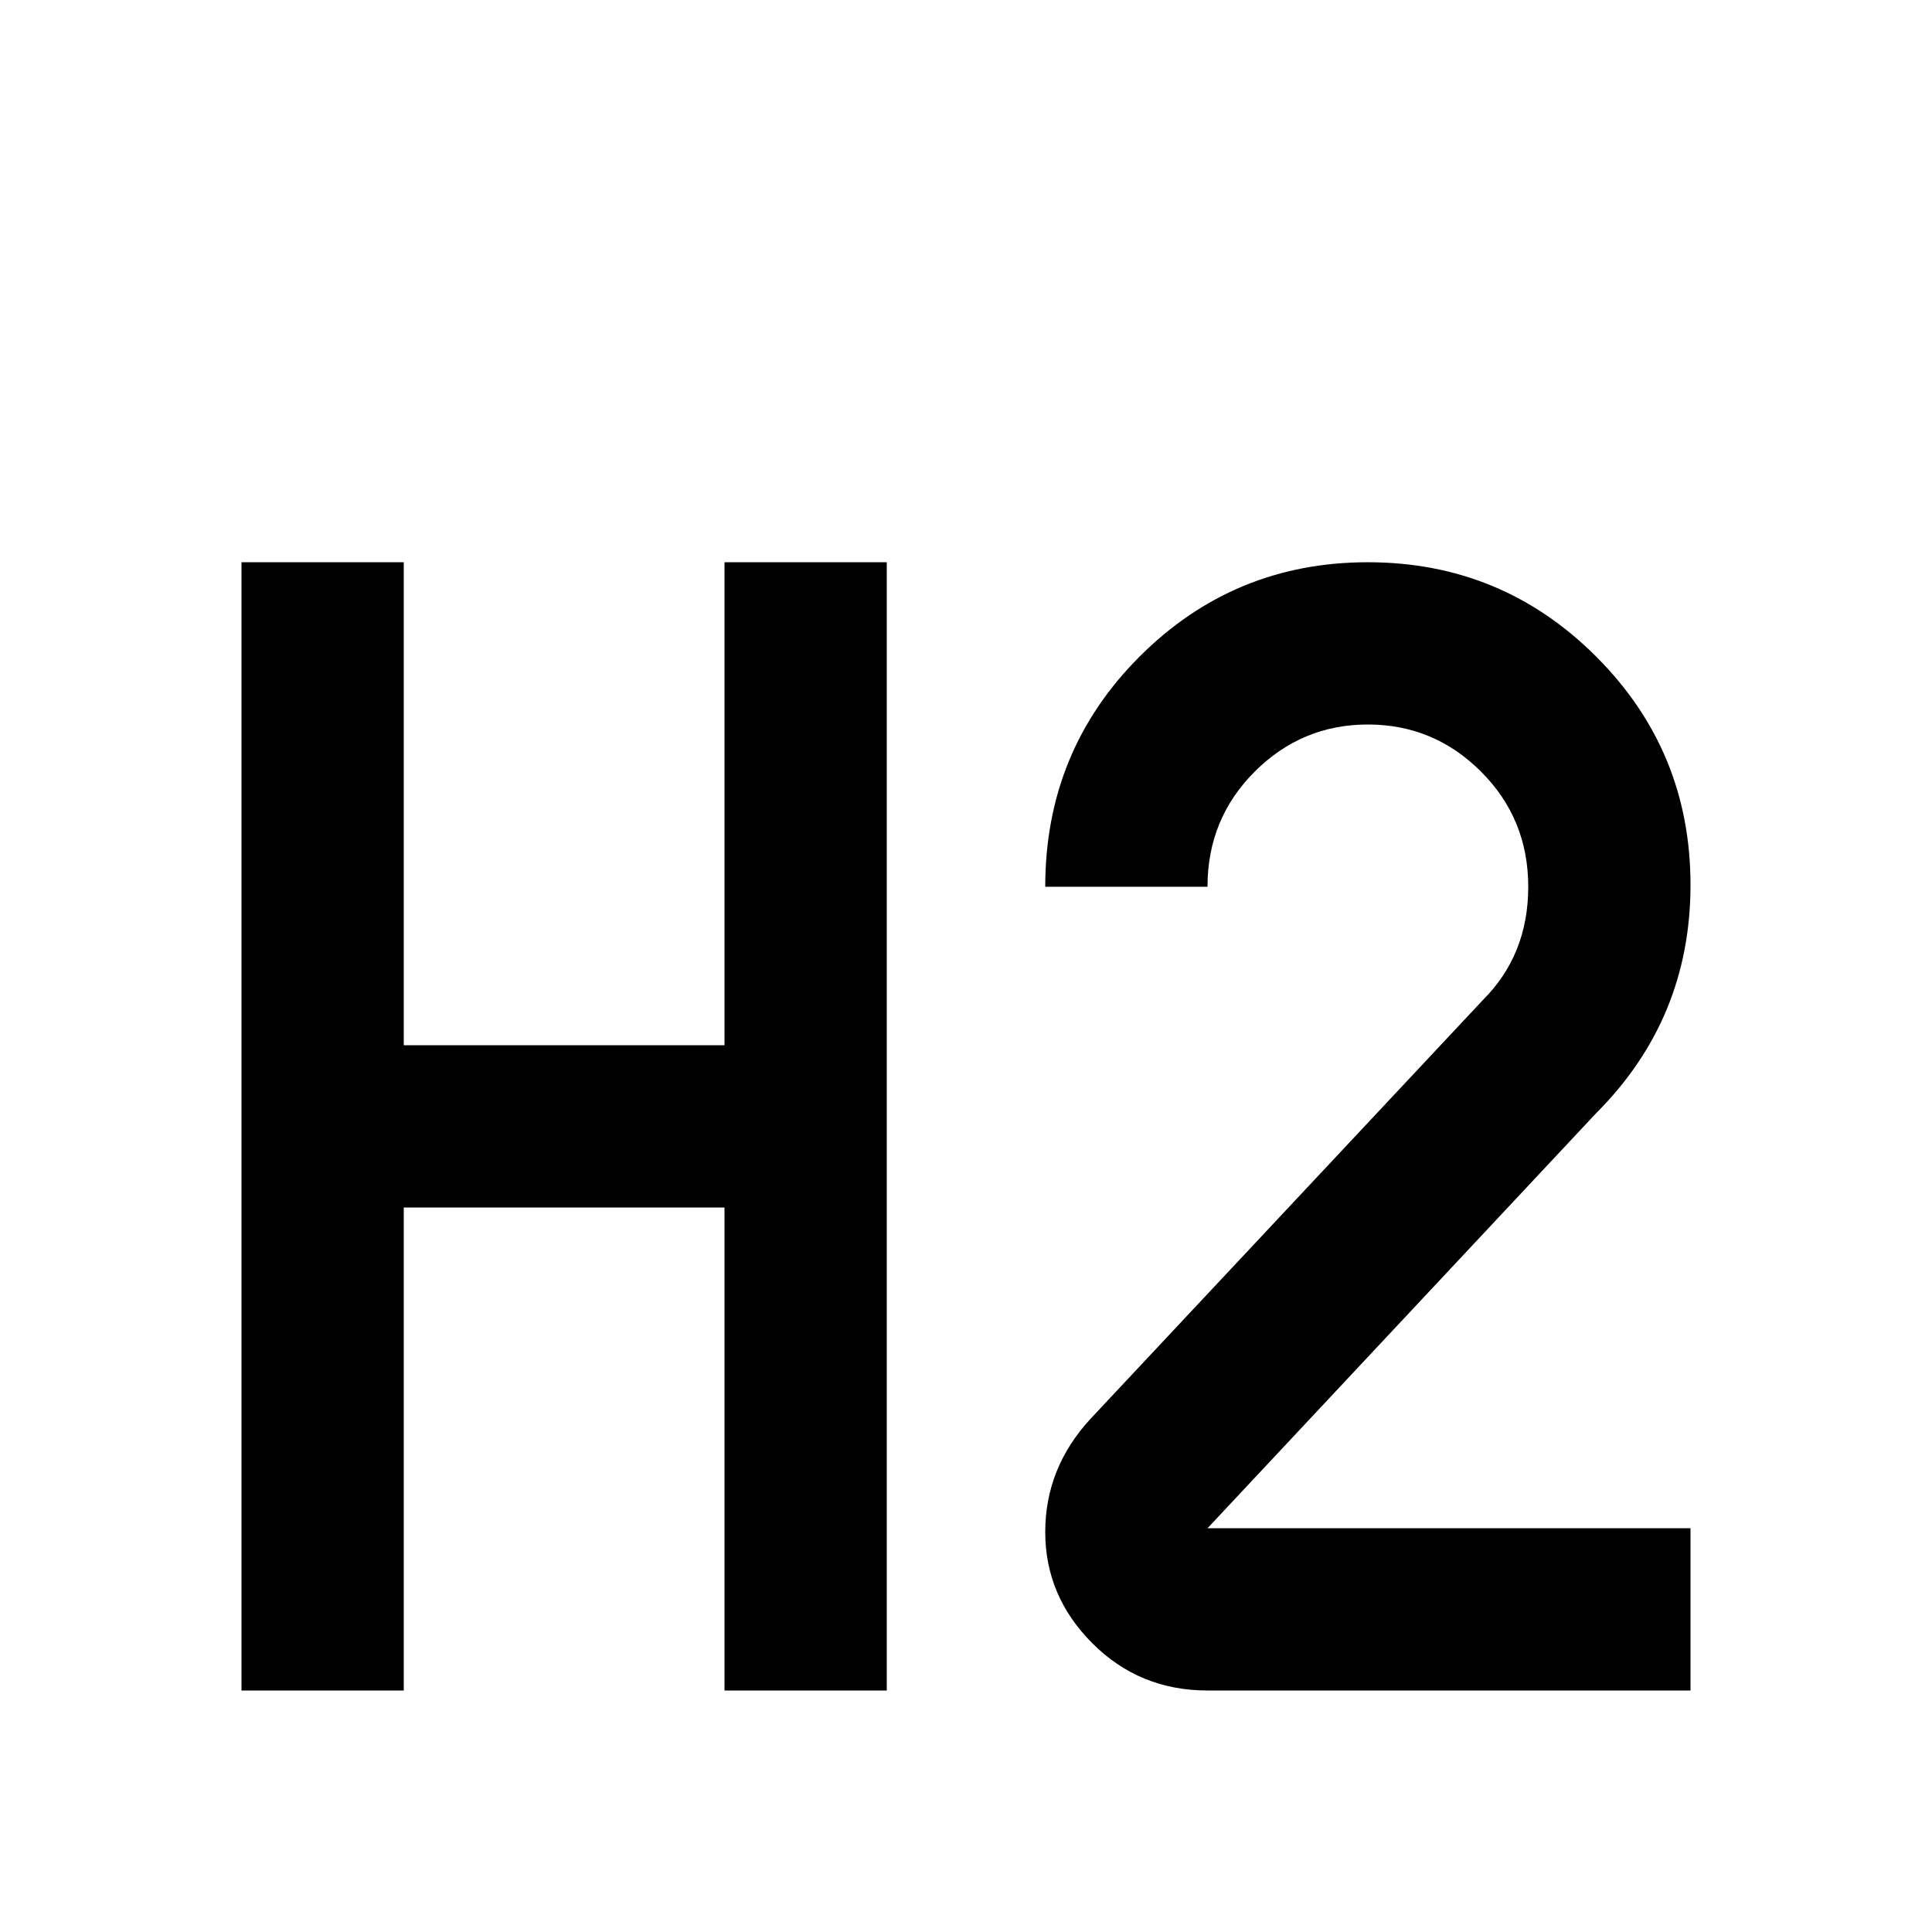 <svg xmlns="http://www.w3.org/2000/svg" viewBox="0 -512 512 512">
	<path fill="#000000" d="M64 -363H107V-235H192V-363H235V-64H192V-192H107V-64H64ZM448 -64H320Q302 -64 289.5 -76.5Q277 -89 277 -106Q277 -123 289 -136L393 -247Q405 -259 405 -277Q405 -295 392.5 -307.5Q380 -320 362.5 -320Q345 -320 332.5 -307.5Q320 -295 320 -277H277Q277 -313 302 -338Q327 -363 362.5 -363Q398 -363 423 -338Q448 -313 448 -277.5Q448 -242 423 -217L320 -107H448Z"/>
</svg>